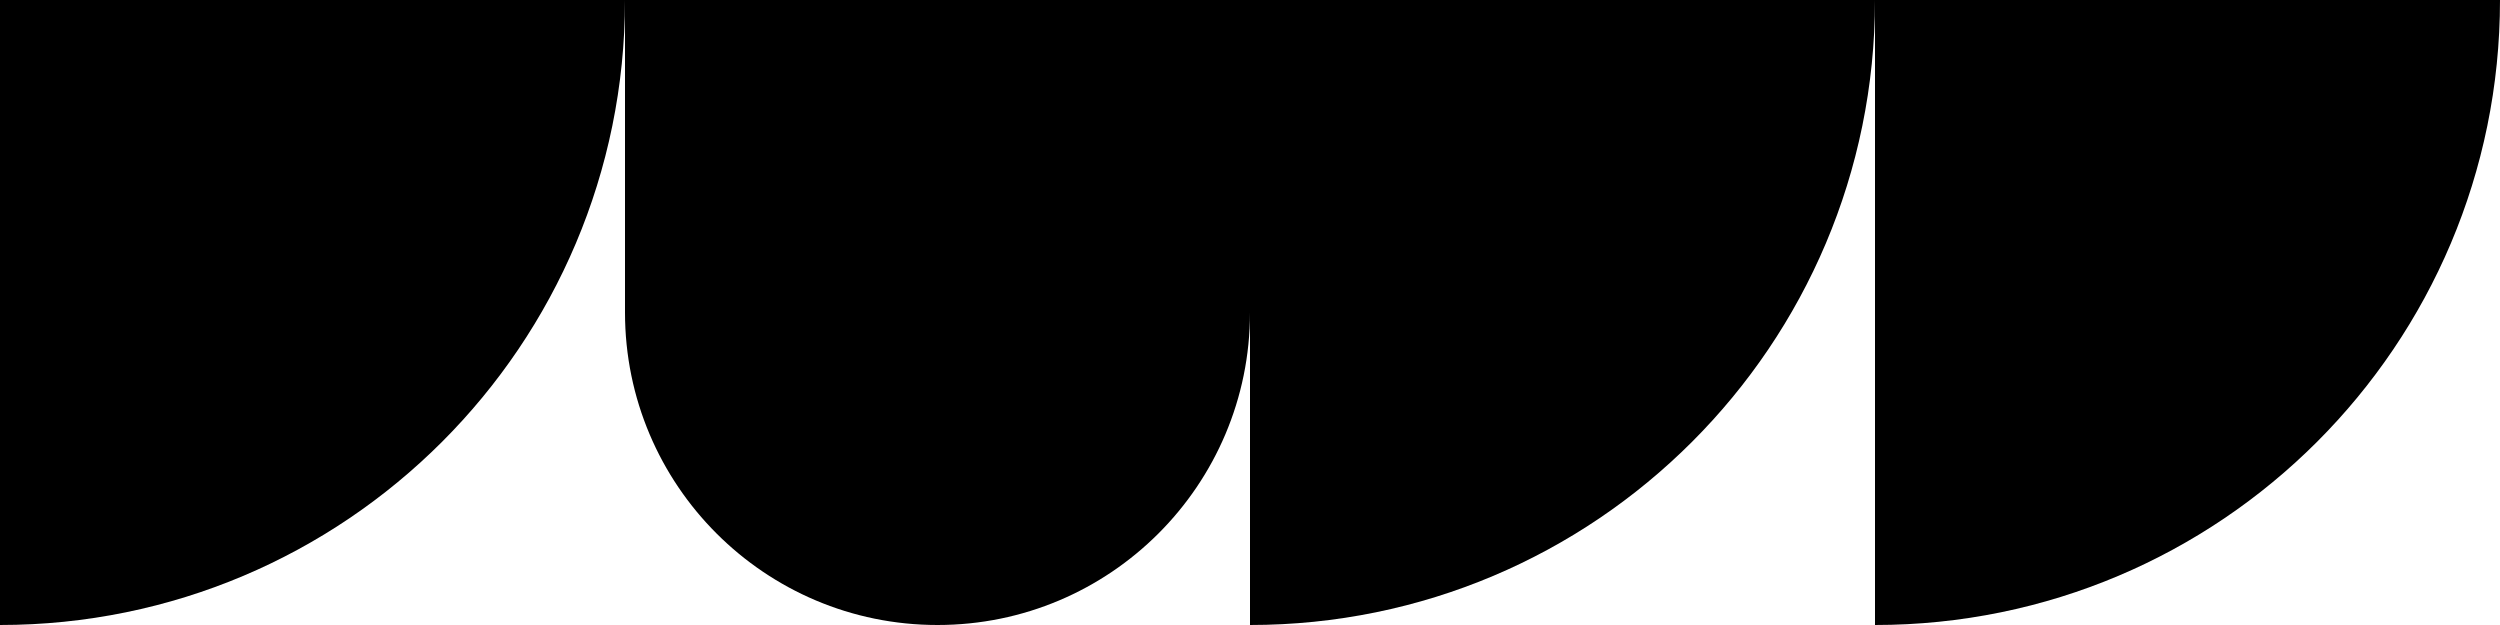 <svg width="256" height="64" viewBox="0 0 256 64" fill="none" xmlns="http://www.w3.org/2000/svg">
<path d="M0 0H64C64 35.346 35.346 64 0 64V0Z" fill="black"/>
<path d="M128 0H192C192 35.346 163.346 64 128 64V0Z" fill="black"/>
<path d="M192 0H256C256 35.346 227.346 64 192 64V0Z" fill="black"/>
<path d="M64 0H128V32C128 49.673 113.673 64 96 64C78.327 64 64 49.673 64 32V0Z" fill="black"/>
</svg>
